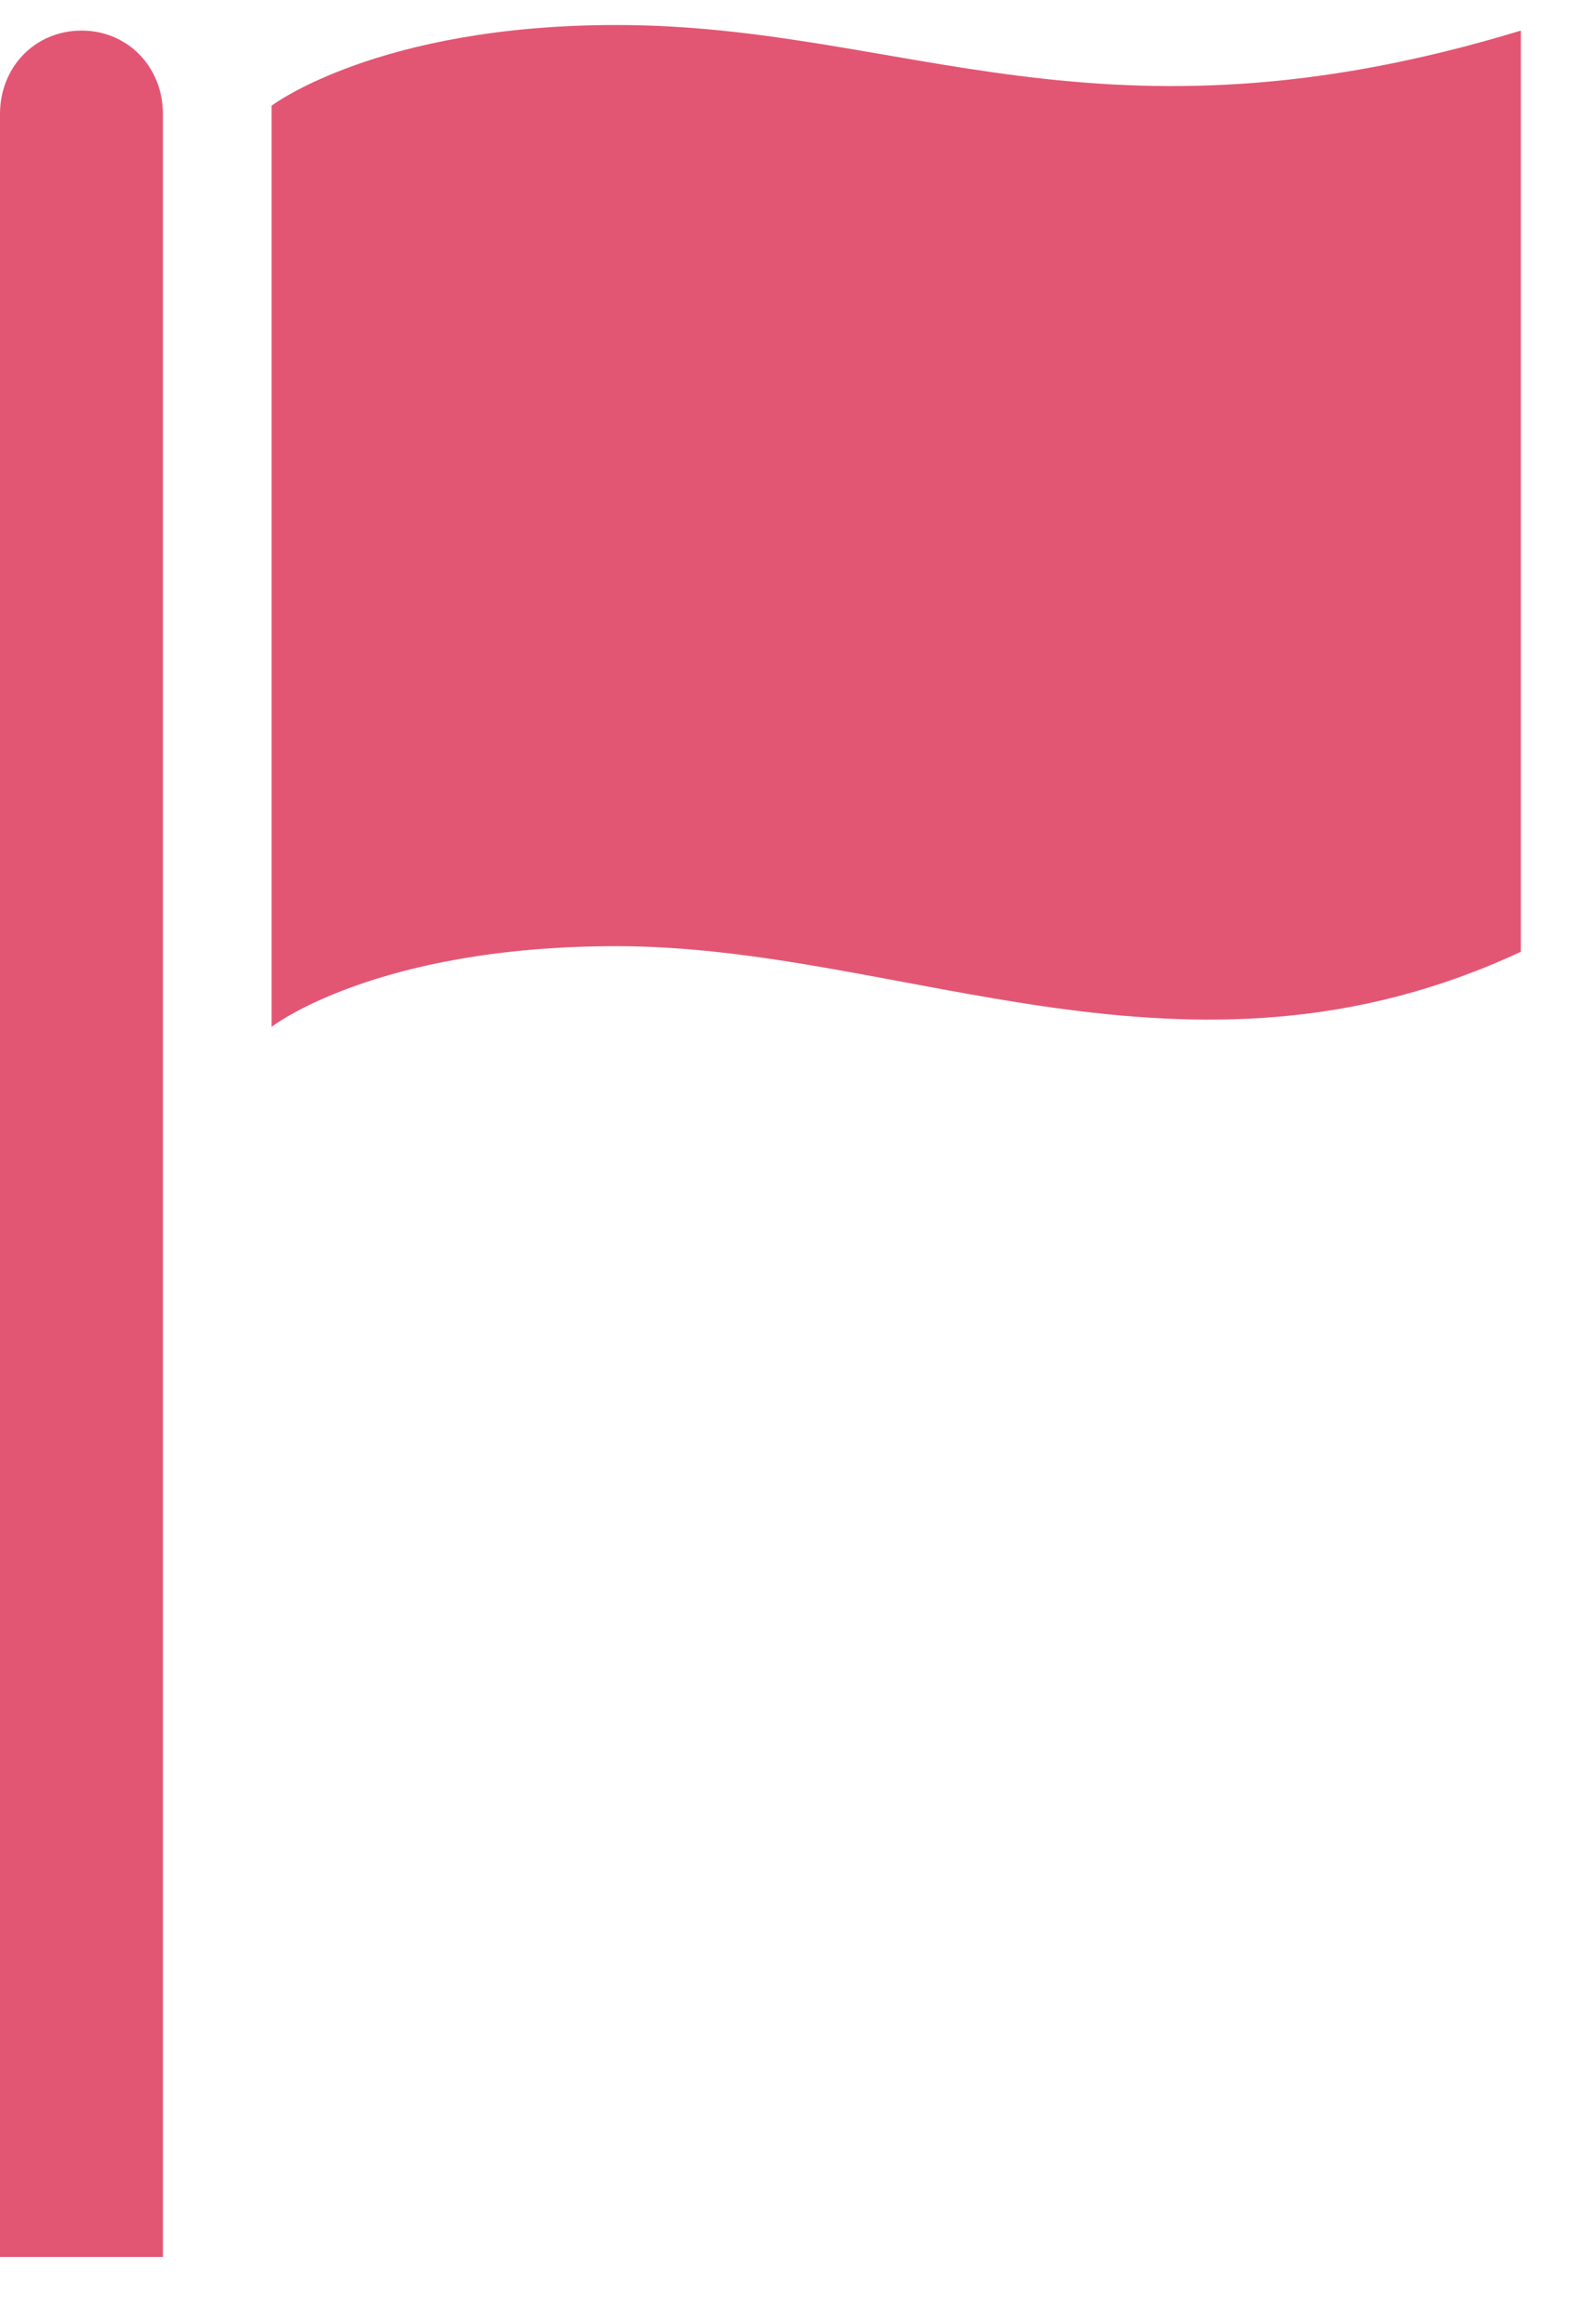 <?xml version="1.0" encoding="UTF-8"?>
<svg width="17px" height="25px" viewBox="0 0 17 25" version="1.1" xmlns="http://www.w3.org/2000/svg" xmlns:xlink="http://www.w3.org/1999/xlink">
    <title>flag</title>
    <g id="Page-1" stroke="none" stroke-width="1" fill="none" fill-rule="evenodd">
        <g id="flag" fill="#E25674" fill-rule="nonzero">
            <path d="M0.877,0.329 C0.38,0.329 0,0.718 0,1.227 L0,24.276 L1.753,24.276 L1.753,1.227 C1.753,0.718 1.373,0.329 0.877,0.329 Z" id="Shape"></path>
            <path d="M6.633,0.269 C4.062,0.269 2.922,1.137 2.922,1.137 L2.922,11.045 C2.922,11.045 4.032,10.177 6.633,10.177 C9.731,10.177 12.769,11.914 16.364,10.237 L16.364,0.329 C11.834,1.706 9.731,0.269 6.633,0.269 Z" id="Shape"></path>
        </g>
    </g>
</svg>